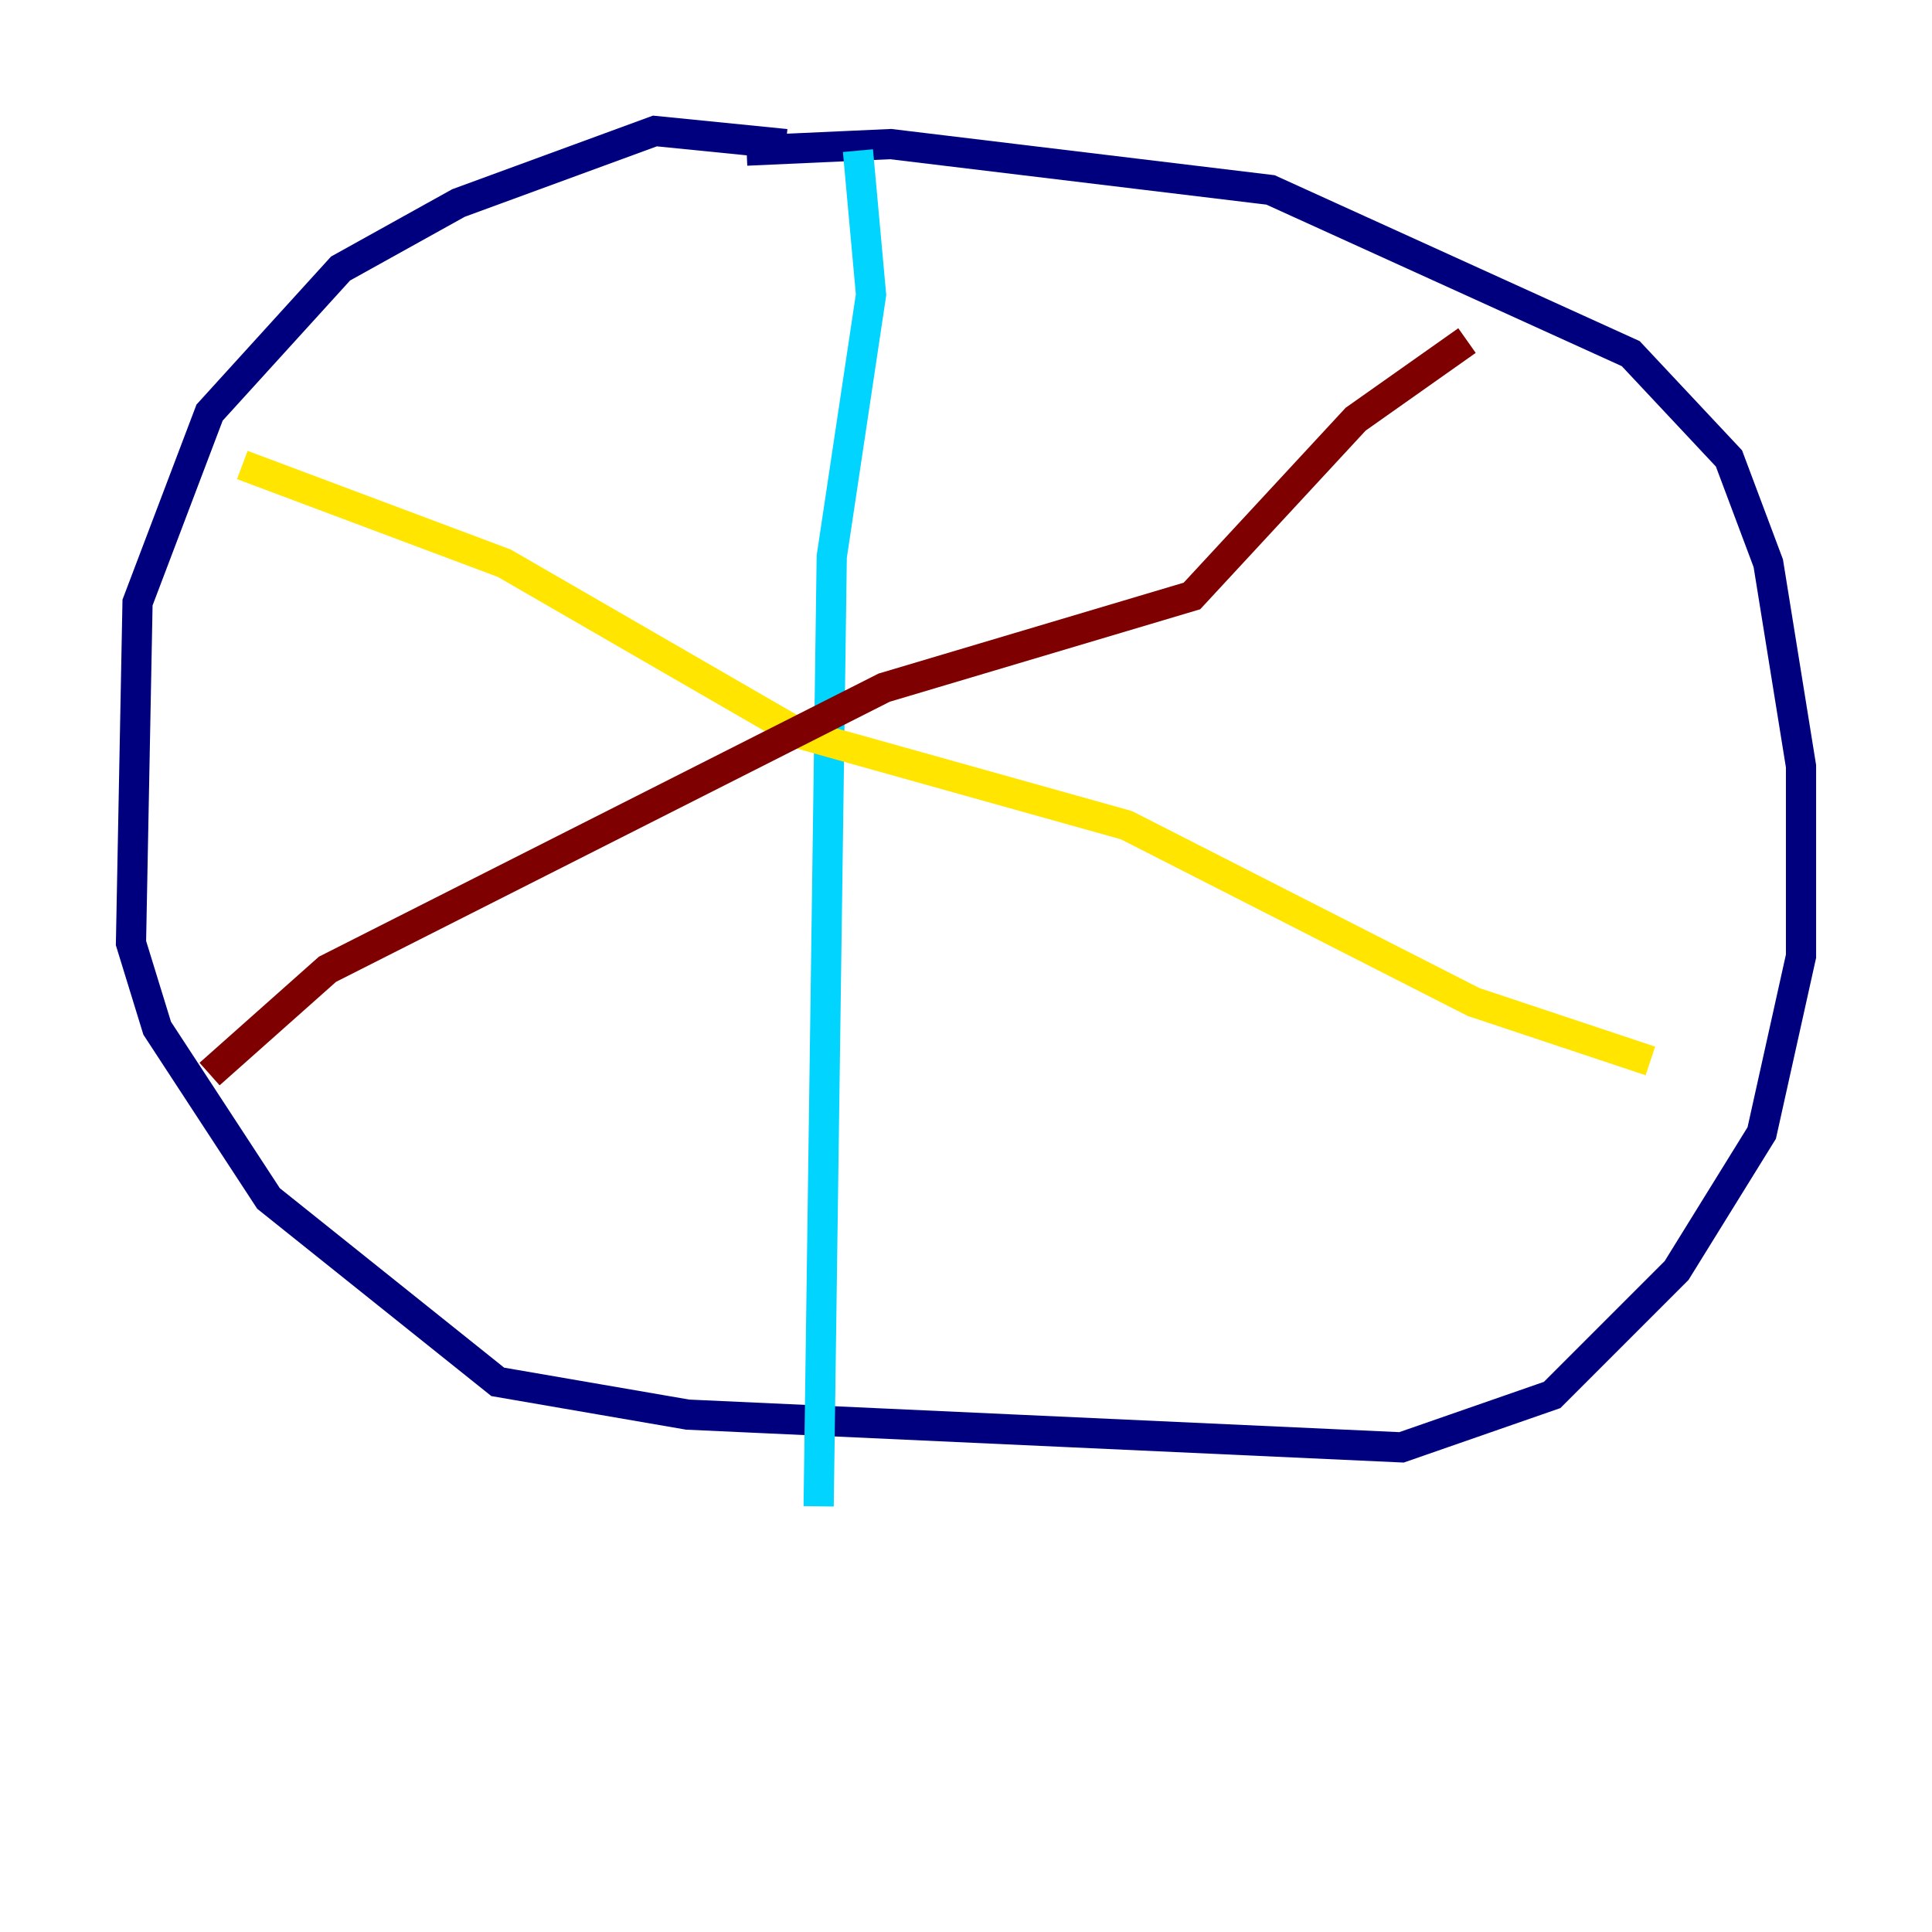 <?xml version="1.0" encoding="utf-8" ?>
<svg baseProfile="tiny" height="128" version="1.2" viewBox="0,0,128,128" width="128" xmlns="http://www.w3.org/2000/svg" xmlns:ev="http://www.w3.org/2001/xml-events" xmlns:xlink="http://www.w3.org/1999/xlink"><defs /><polyline fill="none" points="52.068,9.546 43.39,8.678 30.373,13.451 22.563,17.79 13.885,27.336 9.112,39.919 8.678,62.481 10.414,68.122 17.79,79.403 32.976,91.552 45.559,93.722 92.854,95.891 102.834,92.42 111.078,84.176 116.719,75.064 119.322,63.349 119.322,50.766 117.153,37.315 114.549,30.373 108.041,23.43 84.176,12.583 59.01,9.546 49.464,9.98" stroke="#00007f" stroke-width="2" /><polyline fill="none" points="56.841,9.98 57.709,19.525 55.105,36.881 54.237,99.797" stroke="#00d4ff" stroke-width="2" /><polyline fill="none" points="16.054,30.807 33.41,37.315 52.936,48.597 74.63,54.671 97.627,66.386 109.342,70.291" stroke="#ffe500" stroke-width="2" /><polyline fill="none" points="13.885,71.159 21.695,64.217 58.576,45.559 78.969,39.485 89.817,27.77 97.193,22.563" stroke="#7f0000" stroke-width="2" /></svg>